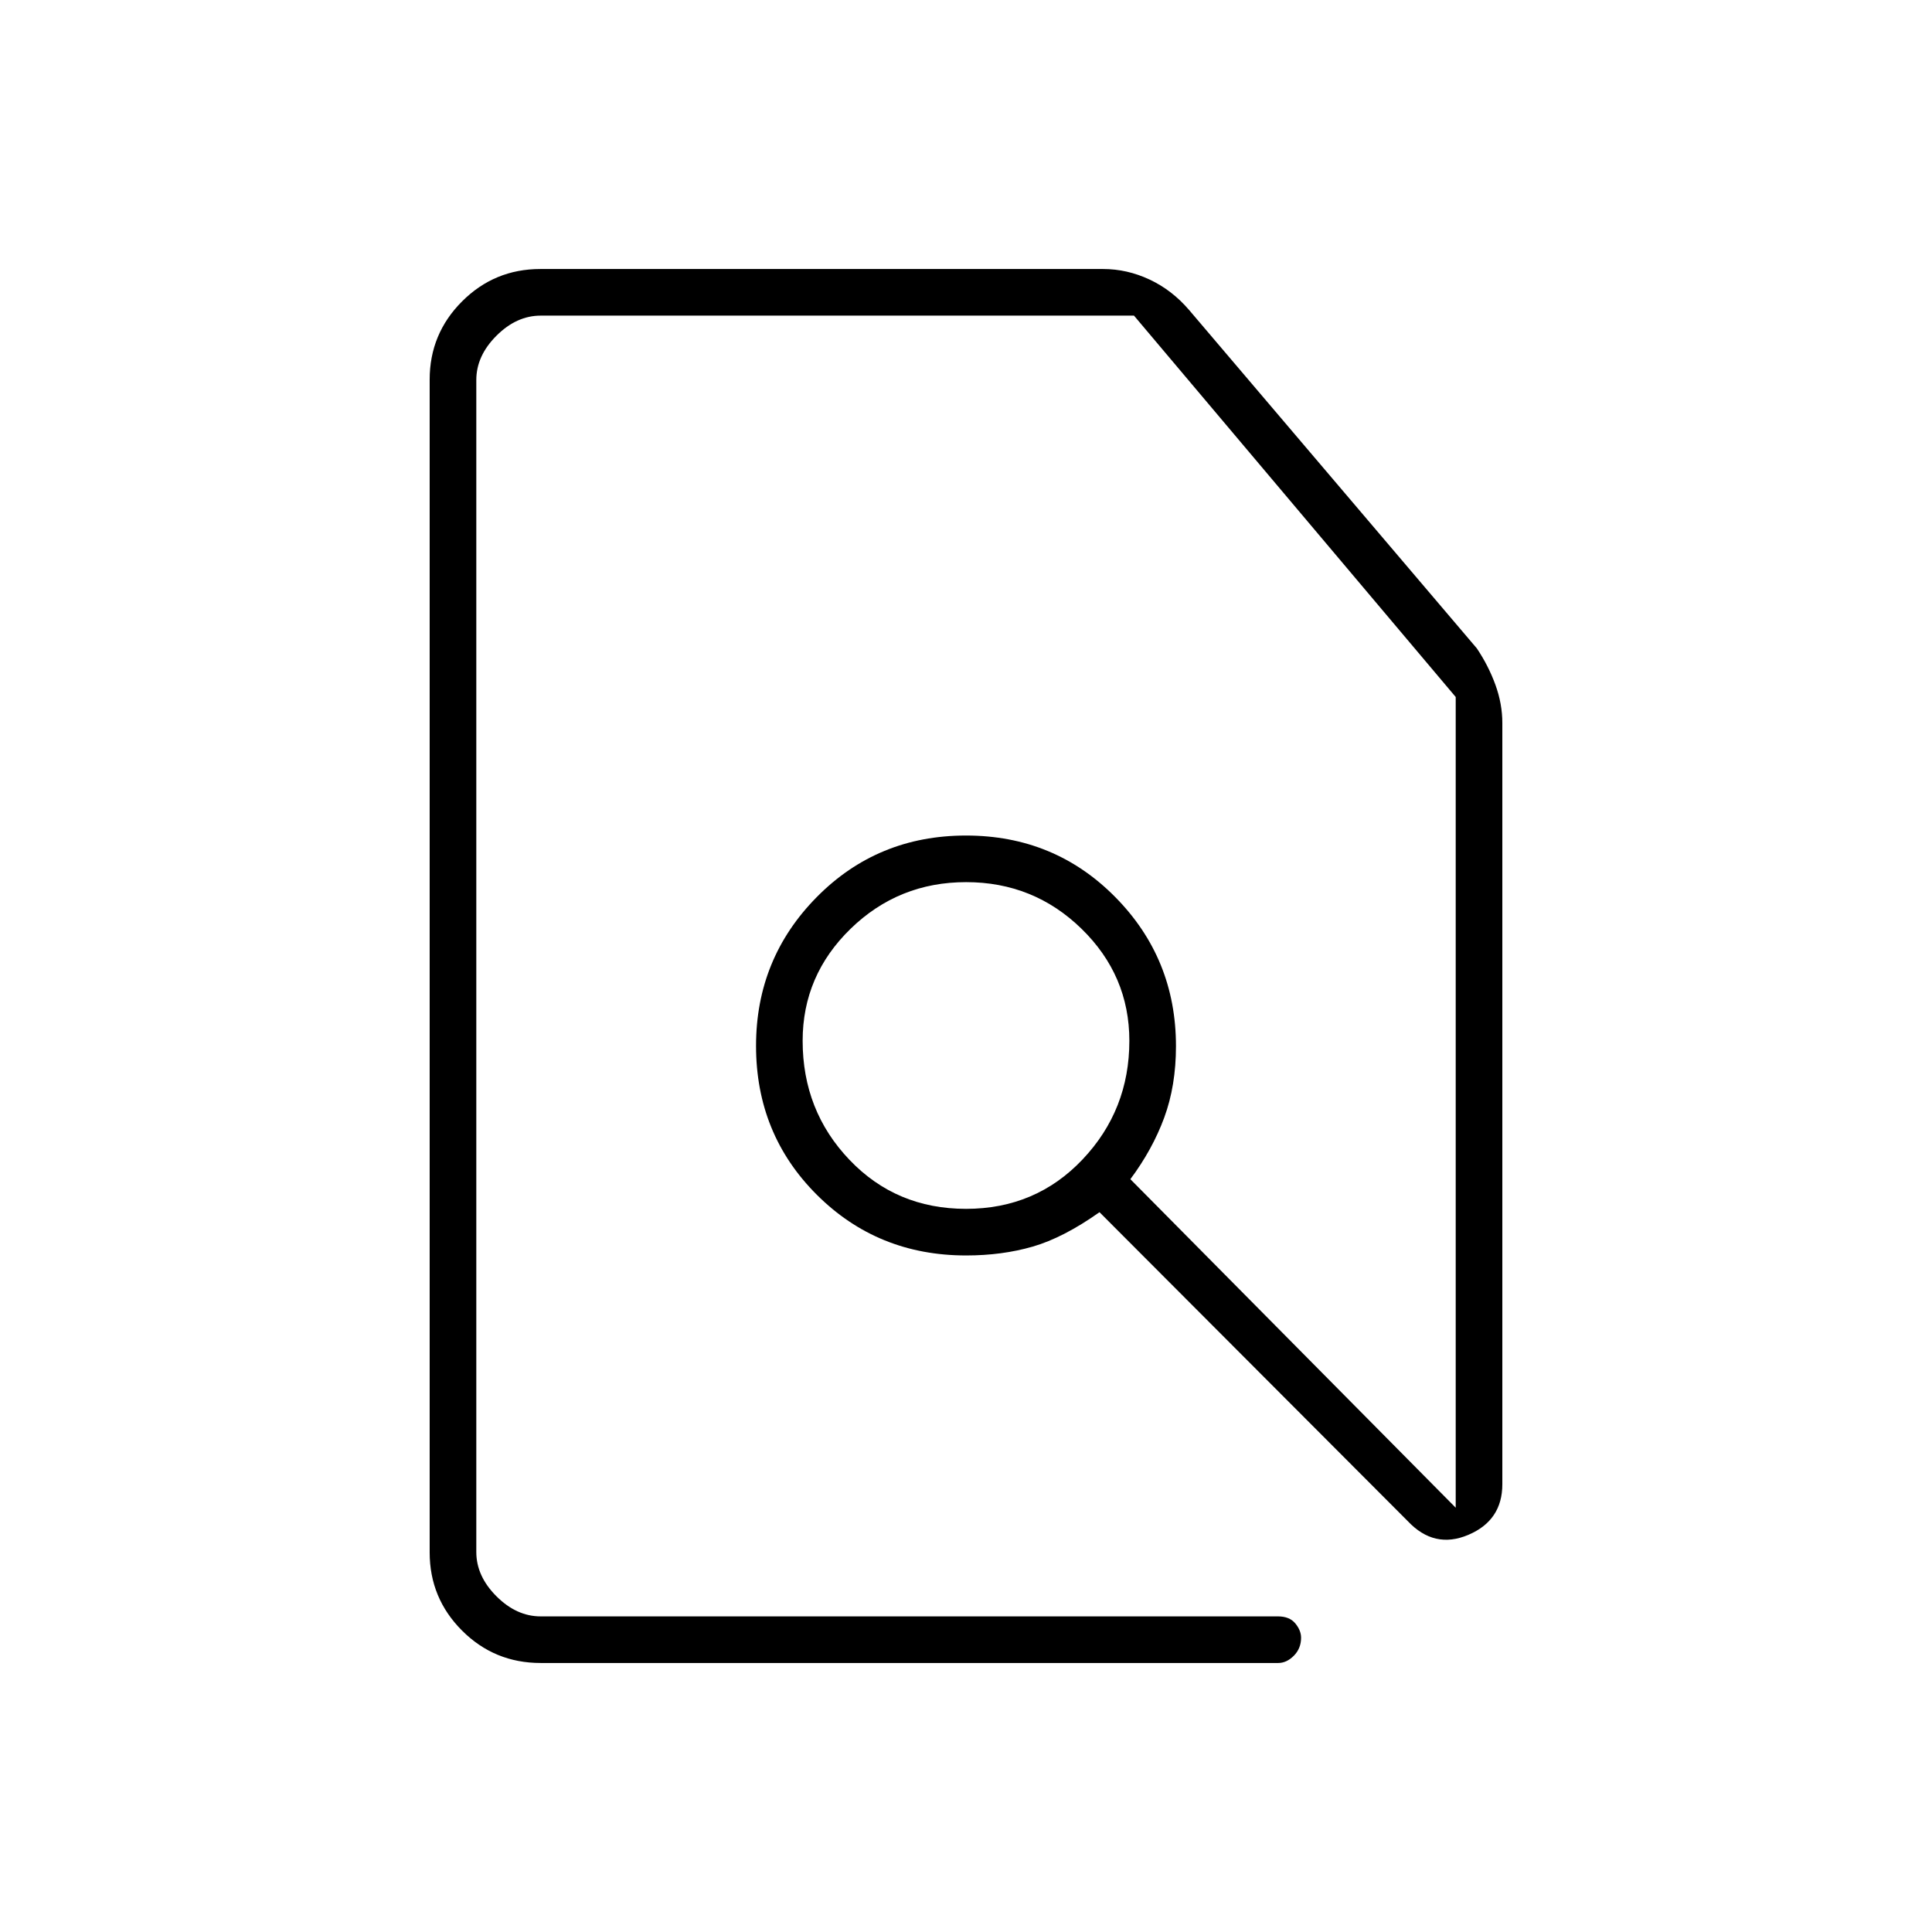 <svg xmlns="http://www.w3.org/2000/svg" height="40" viewBox="0 -960 960 960" width="40"><path d="M268.67-133.67q-22.98 0-39.07-16.09-16.1-16.1-16.1-38.85v-582.78q0-22.75 16.1-38.85 16.09-16.09 38.88-16.09h279.68q11.88 0 23.03 5.22T590.83-806l143 168.17q5.8 8.65 9.24 18.12 3.43 9.46 3.43 18.94v378.27q0 18.01-16.92 25.17-16.91 7.16-30.08-6.84l-153.17-153.5q-17.91 12.67-33.14 17.09-15.23 4.41-33.14 4.41-43.94 0-74.16-30.14-30.22-30.15-30.22-74.02 0-43.39 30.19-73.94 30.19-30.56 74.14-30.56t74.14 30.56q30.19 30.55 30.19 74.1 0 19.63-5.83 35.49-5.83 15.85-16.83 30.61l161.66 163.24v-402.84l-159.86-189.5h-294.8q-12 0-22 10t-10 22v582.34q0 12 10 22t22 10H635q5.75 0 8.63 3.49 2.87 3.48 2.87 7.12 0 5.3-3.58 8.93-3.59 3.62-7.78 3.62H268.67ZM480-359.33q34.68 0 57.92-24.55 23.25-24.55 23.25-58.95 0-32.5-23.77-55.67t-57.34-23.17q-33.57 0-57.4 23.17t-23.83 55.67q0 34.74 23.25 59.12 23.24 24.38 57.92 24.38Zm0-109.5Zm0 0Z"/></svg>